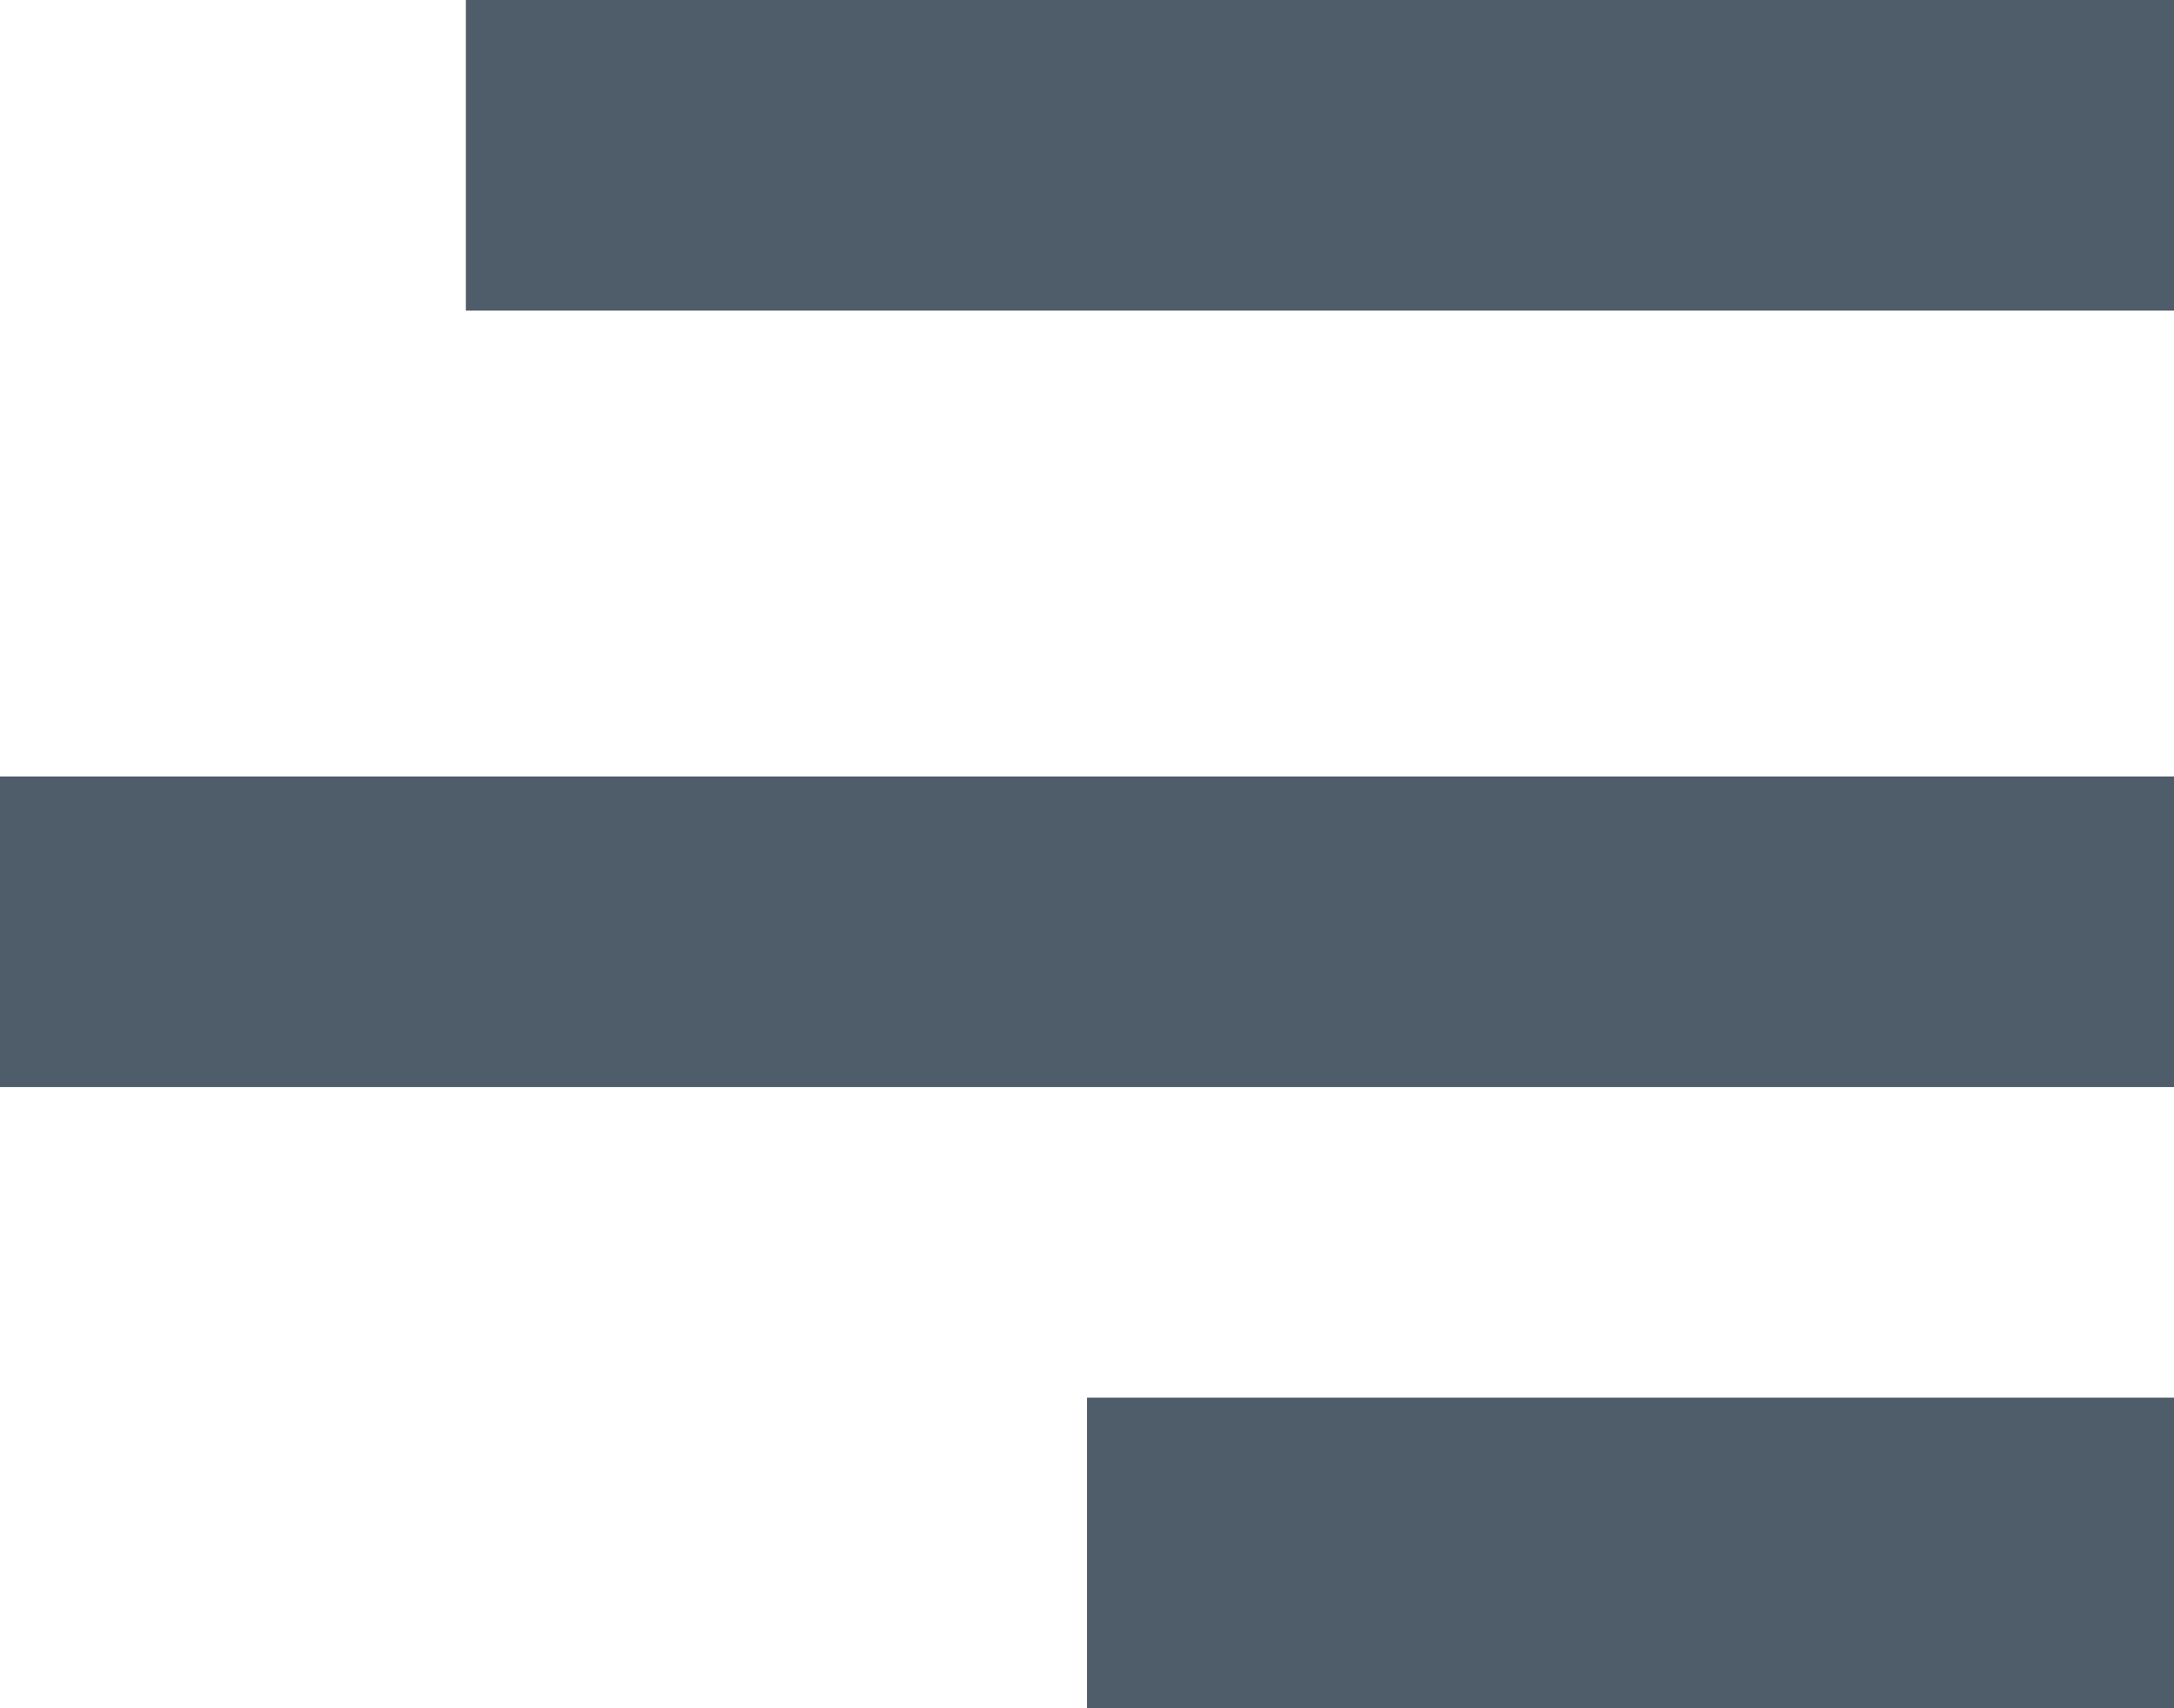 <?xml version="1.0" encoding="UTF-8"?>
<svg width="14px" height="11px" viewBox="0 0 14 11" version="1.1" xmlns="http://www.w3.org/2000/svg" xmlns:xlink="http://www.w3.org/1999/xlink">
    <!-- Generator: Sketch 51.3 (57544) - http://www.bohemiancoding.com/sketch -->
    <title>noun_text_454005</title>
    <desc>Created with Sketch.</desc>
    <defs></defs>
    <g id="Tutorial_pitch" stroke="none" stroke-width="1" fill="none" fill-rule="evenodd">
        <g id="02_TUTORIAL_PICHT-" transform="translate(-421, -725)" fill="#4F5C69" fill-rule="nonzero">
            <g id="noun_text_454005" transform="translate(421, 725)">
                <rect id="Rectangle-path" transform="translate(8.5, 1) rotate(-180) translate(-8.5, -1) " x="3" y="0" width="11" height="2"></rect>
                <rect id="Rectangle-path" transform="translate(7, 6) rotate(-180) translate(-7, -6) " x="0" y="5" width="14" height="2"></rect>
                <rect id="Rectangle-path" transform="translate(10.5, 10) rotate(-180) translate(-10.5, -10) " x="7" y="9" width="7" height="2"></rect>
            </g>
        </g>
    </g>
</svg>